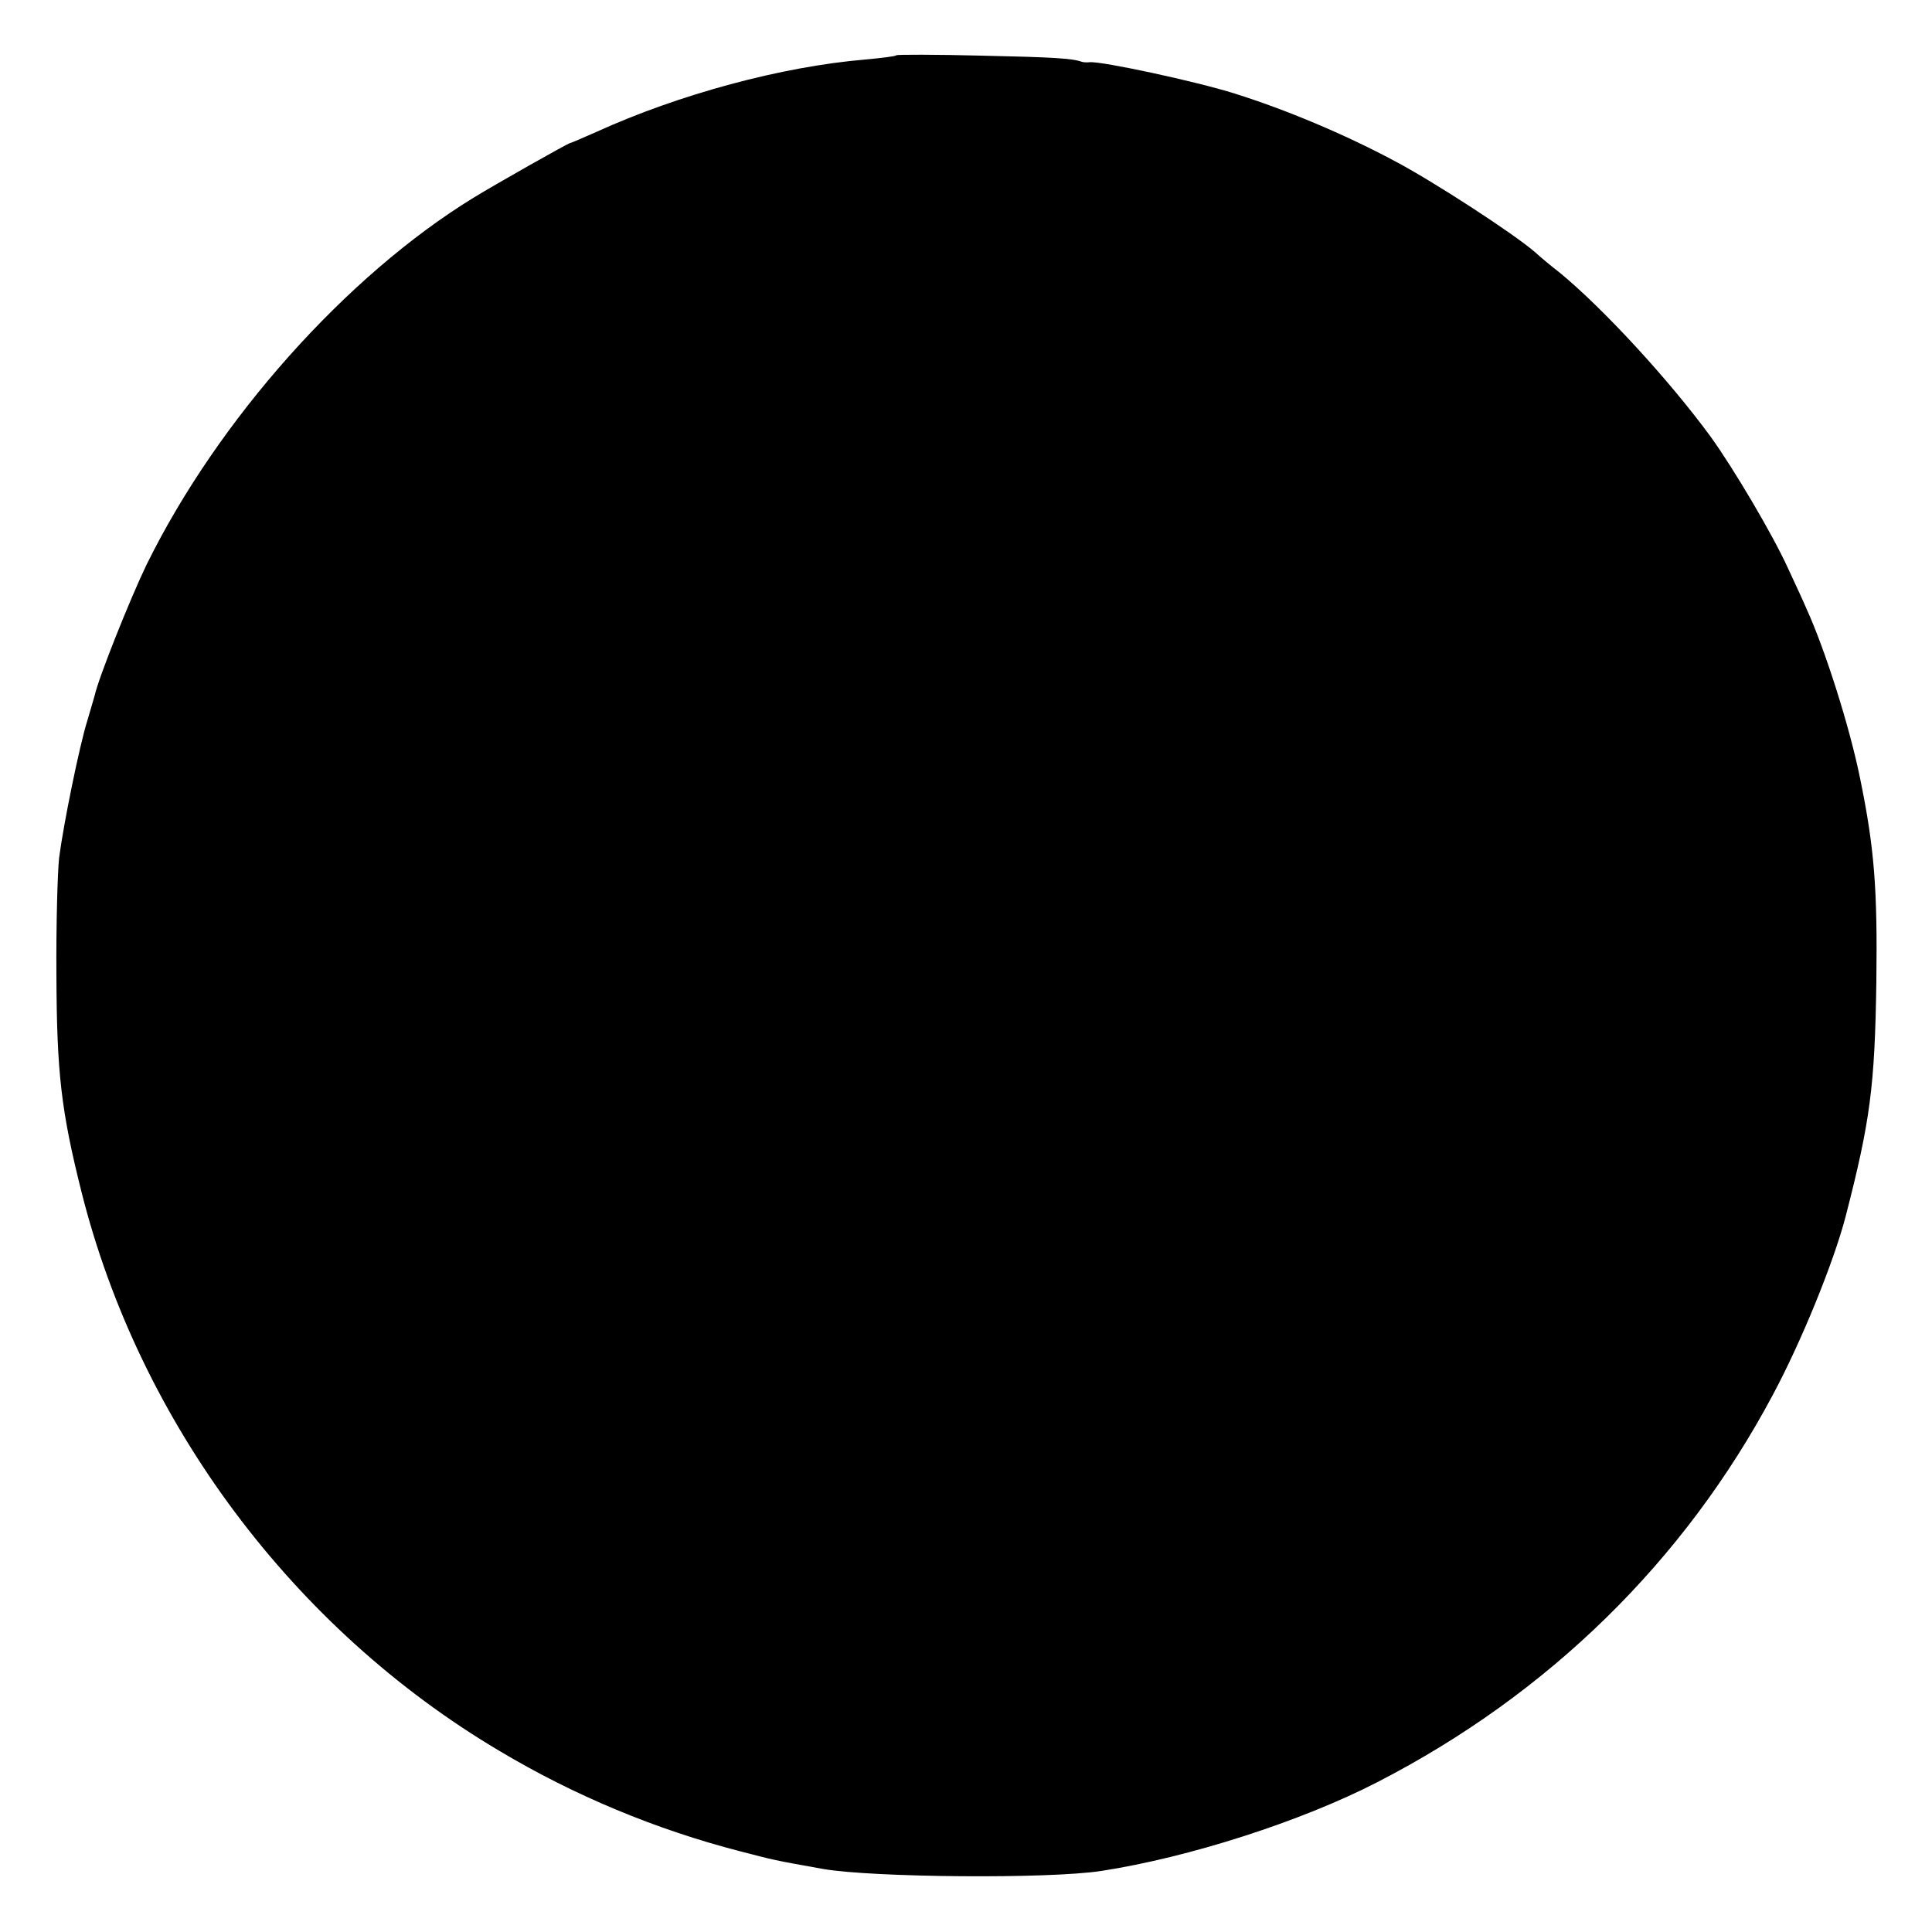 <?xml version="1.0" standalone="no"?>
<!DOCTYPE svg PUBLIC "-//W3C//DTD SVG 20010904//EN"
 "http://www.w3.org/TR/2001/REC-SVG-20010904/DTD/svg10.dtd">
<svg version="1.0" xmlns="http://www.w3.org/2000/svg"
 width="500pt" height="500pt" viewBox="0 0 500 500"
 preserveAspectRatio="xMidYMid meet">
<g transform="translate(0,500) scale(0.1,-0.1)"
fill="#000000" stroke="none">
<path d="M2320 4857 c-3 -3 -39 -7 -80 -11 -216 -18 -483 -90 -698 -188 -34
-15 -64 -28 -66 -28 -5 0 -194 -107 -251 -142 -329 -202 -661 -574 -846 -950
-42 -87 -124 -292 -134 -338 -2 -8 -11 -37 -19 -65 -20 -63 -62 -269 -73 -355
-4 -36 -8 -173 -7 -305 1 -251 12 -349 65 -560 150 -597 548 -1130 1081 -1446
194 -116 406 -204 623 -260 93 -24 82 -22 216 -46 129 -22 582 -26 719 -5 227
35 517 128 715 230 443 228 794 572 1023 1002 74 138 157 342 188 460 64 248
76 337 80 610 3 239 -5 345 -42 525 -27 134 -91 335 -139 440 -7 17 -29 64
-48 105 -38 84 -140 257 -200 340 -106 145 -277 331 -390 424 -22 17 -51 41
-65 54 -57 49 -265 184 -364 236 -129 69 -282 133 -413 174 -98 31 -344 84
-375 81 -8 -1 -17 0 -20 1 -25 9 -74 12 -260 16 -119 3 -218 3 -220 1z"/>
</g>
</svg>
